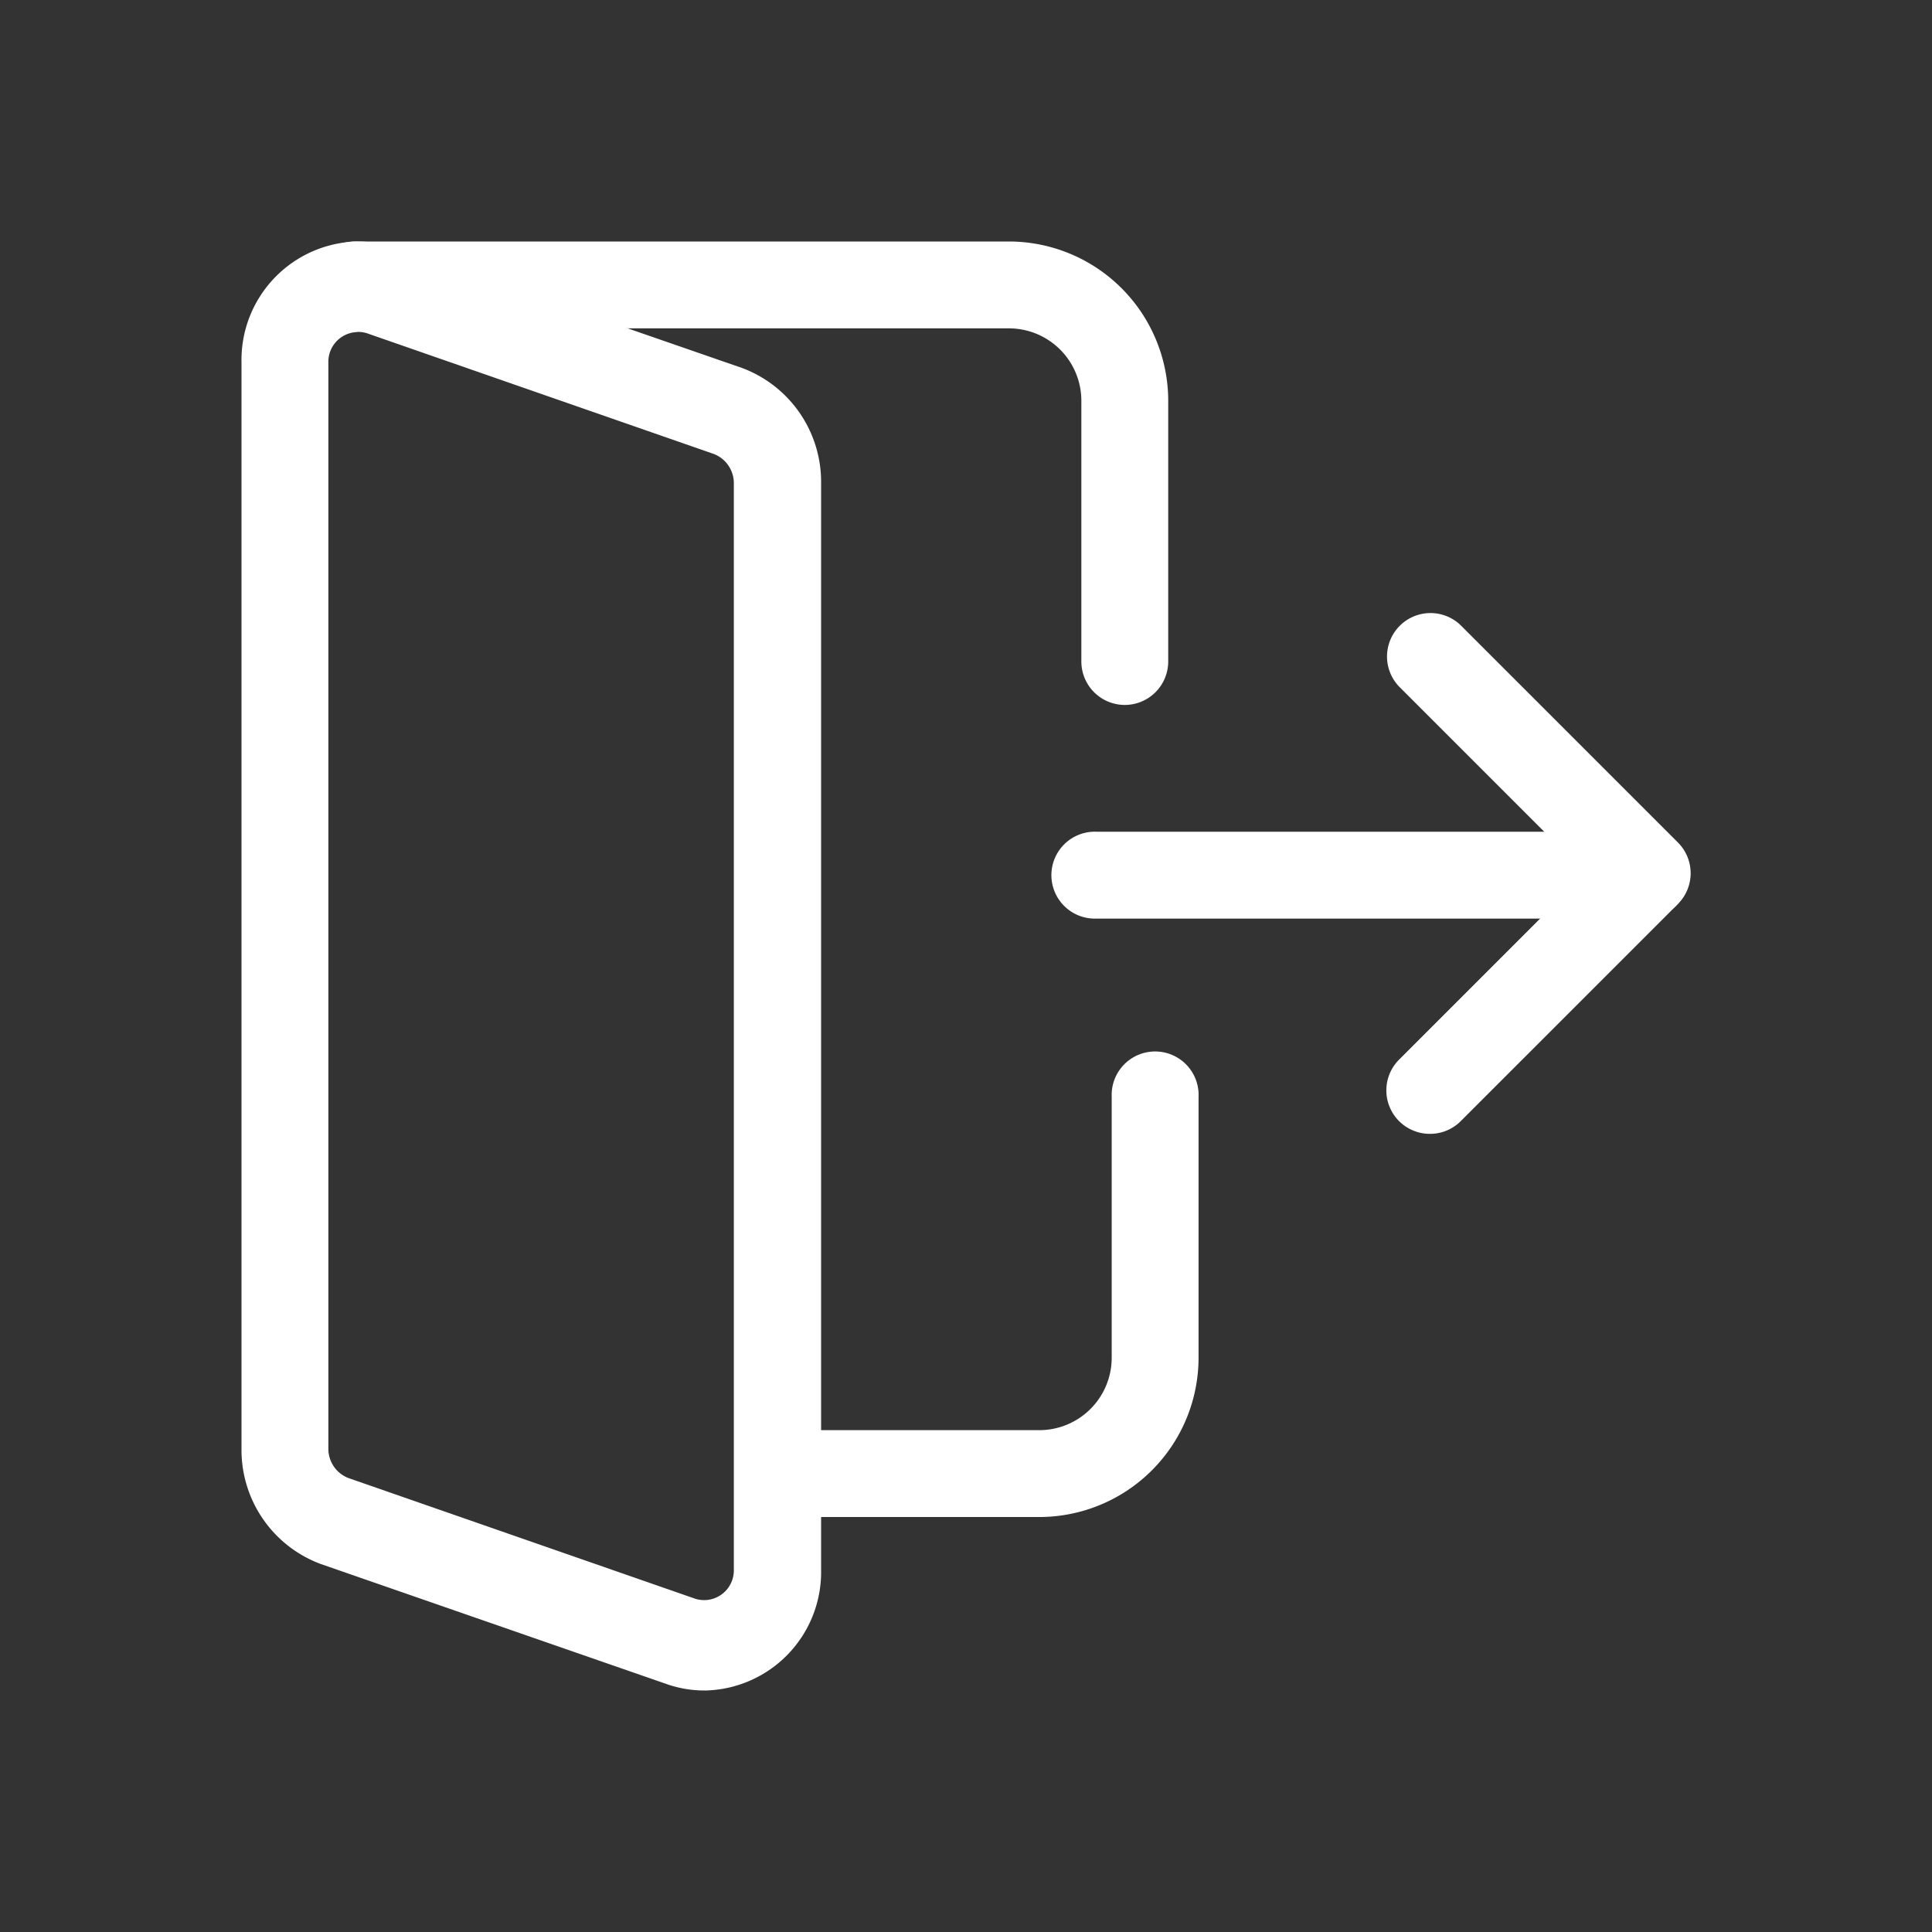 <svg xmlns="http://www.w3.org/2000/svg" width="24" height="24" viewBox="0 0 24 24"><rect x="0" y="0" width="24" height="24" fill="#333333" stroke="none"/><defs><style>.a{fill:#fff;}.b{fill:none;}</style></defs><g transform="translate(-1723 -1276)"><g transform="translate(1726 1278.992)"><path class="a" d="M284.708,209.087h-6.836a.54.54,0,1,1,0-1.079h6.836a.54.54,0,0,1,0,1.079Zm0,0" transform="translate(-267.248 -200.668)"/><path class="a" d="M400.543,134.447a.54.54,0,0,1-.381-.922l2.317-2.317-2.317-2.317a.54.54,0,0,1,.764-.763l2.7,2.7a.54.54,0,0,1,0,.763l-2.7,2.7A.536.536,0,0,1,400.543,134.447Zm0,0" transform="translate(-385.782 -123.354)"/><path class="a" d="M5.756,18.008a1.428,1.428,0,0,1-.446-.07L.98,16.435A1.511,1.511,0,0,1,0,15.008V1.508A1.472,1.472,0,0,1,1.439.008a1.429,1.429,0,0,1,.446.07l4.33,1.5A1.51,1.51,0,0,1,7.2,3.008v13.5a1.472,1.472,0,0,1-1.439,1.5ZM1.439,1.133a.369.369,0,0,0-.36.375v13.5a.389.389,0,0,0,.25.361l4.31,1.5a.376.376,0,0,0,.117.016.369.369,0,0,0,.36-.375V3.008a.389.389,0,0,0-.25-.361l-4.31-1.5a.376.376,0,0,0-.117-.016Zm0,0" transform="translate(0 0)"/><path class="a" d="M36.742,5.765a.54.54,0,0,1-.54-.54V1.987a.9.9,0,0,0-.9-.9h-8.1a.54.54,0,1,1,0-1.079h8.1a1.98,1.98,0,0,1,1.979,1.979V5.225A.54.54,0,0,1,36.742,5.765Zm0,0" transform="translate(-25.769)"/><path class="a" d="M184.75,283.1h-2.878a.54.54,0,0,1,0-1.079h2.878a.9.9,0,0,0,.9-.9V277.88a.54.54,0,1,1,1.079,0v3.238A1.98,1.98,0,0,1,184.75,283.1Zm0,0" transform="translate(-174.84 -267.247)"/></g><rect class="b" width="24" height="24" transform="translate(1723 1276)"/></g></svg>